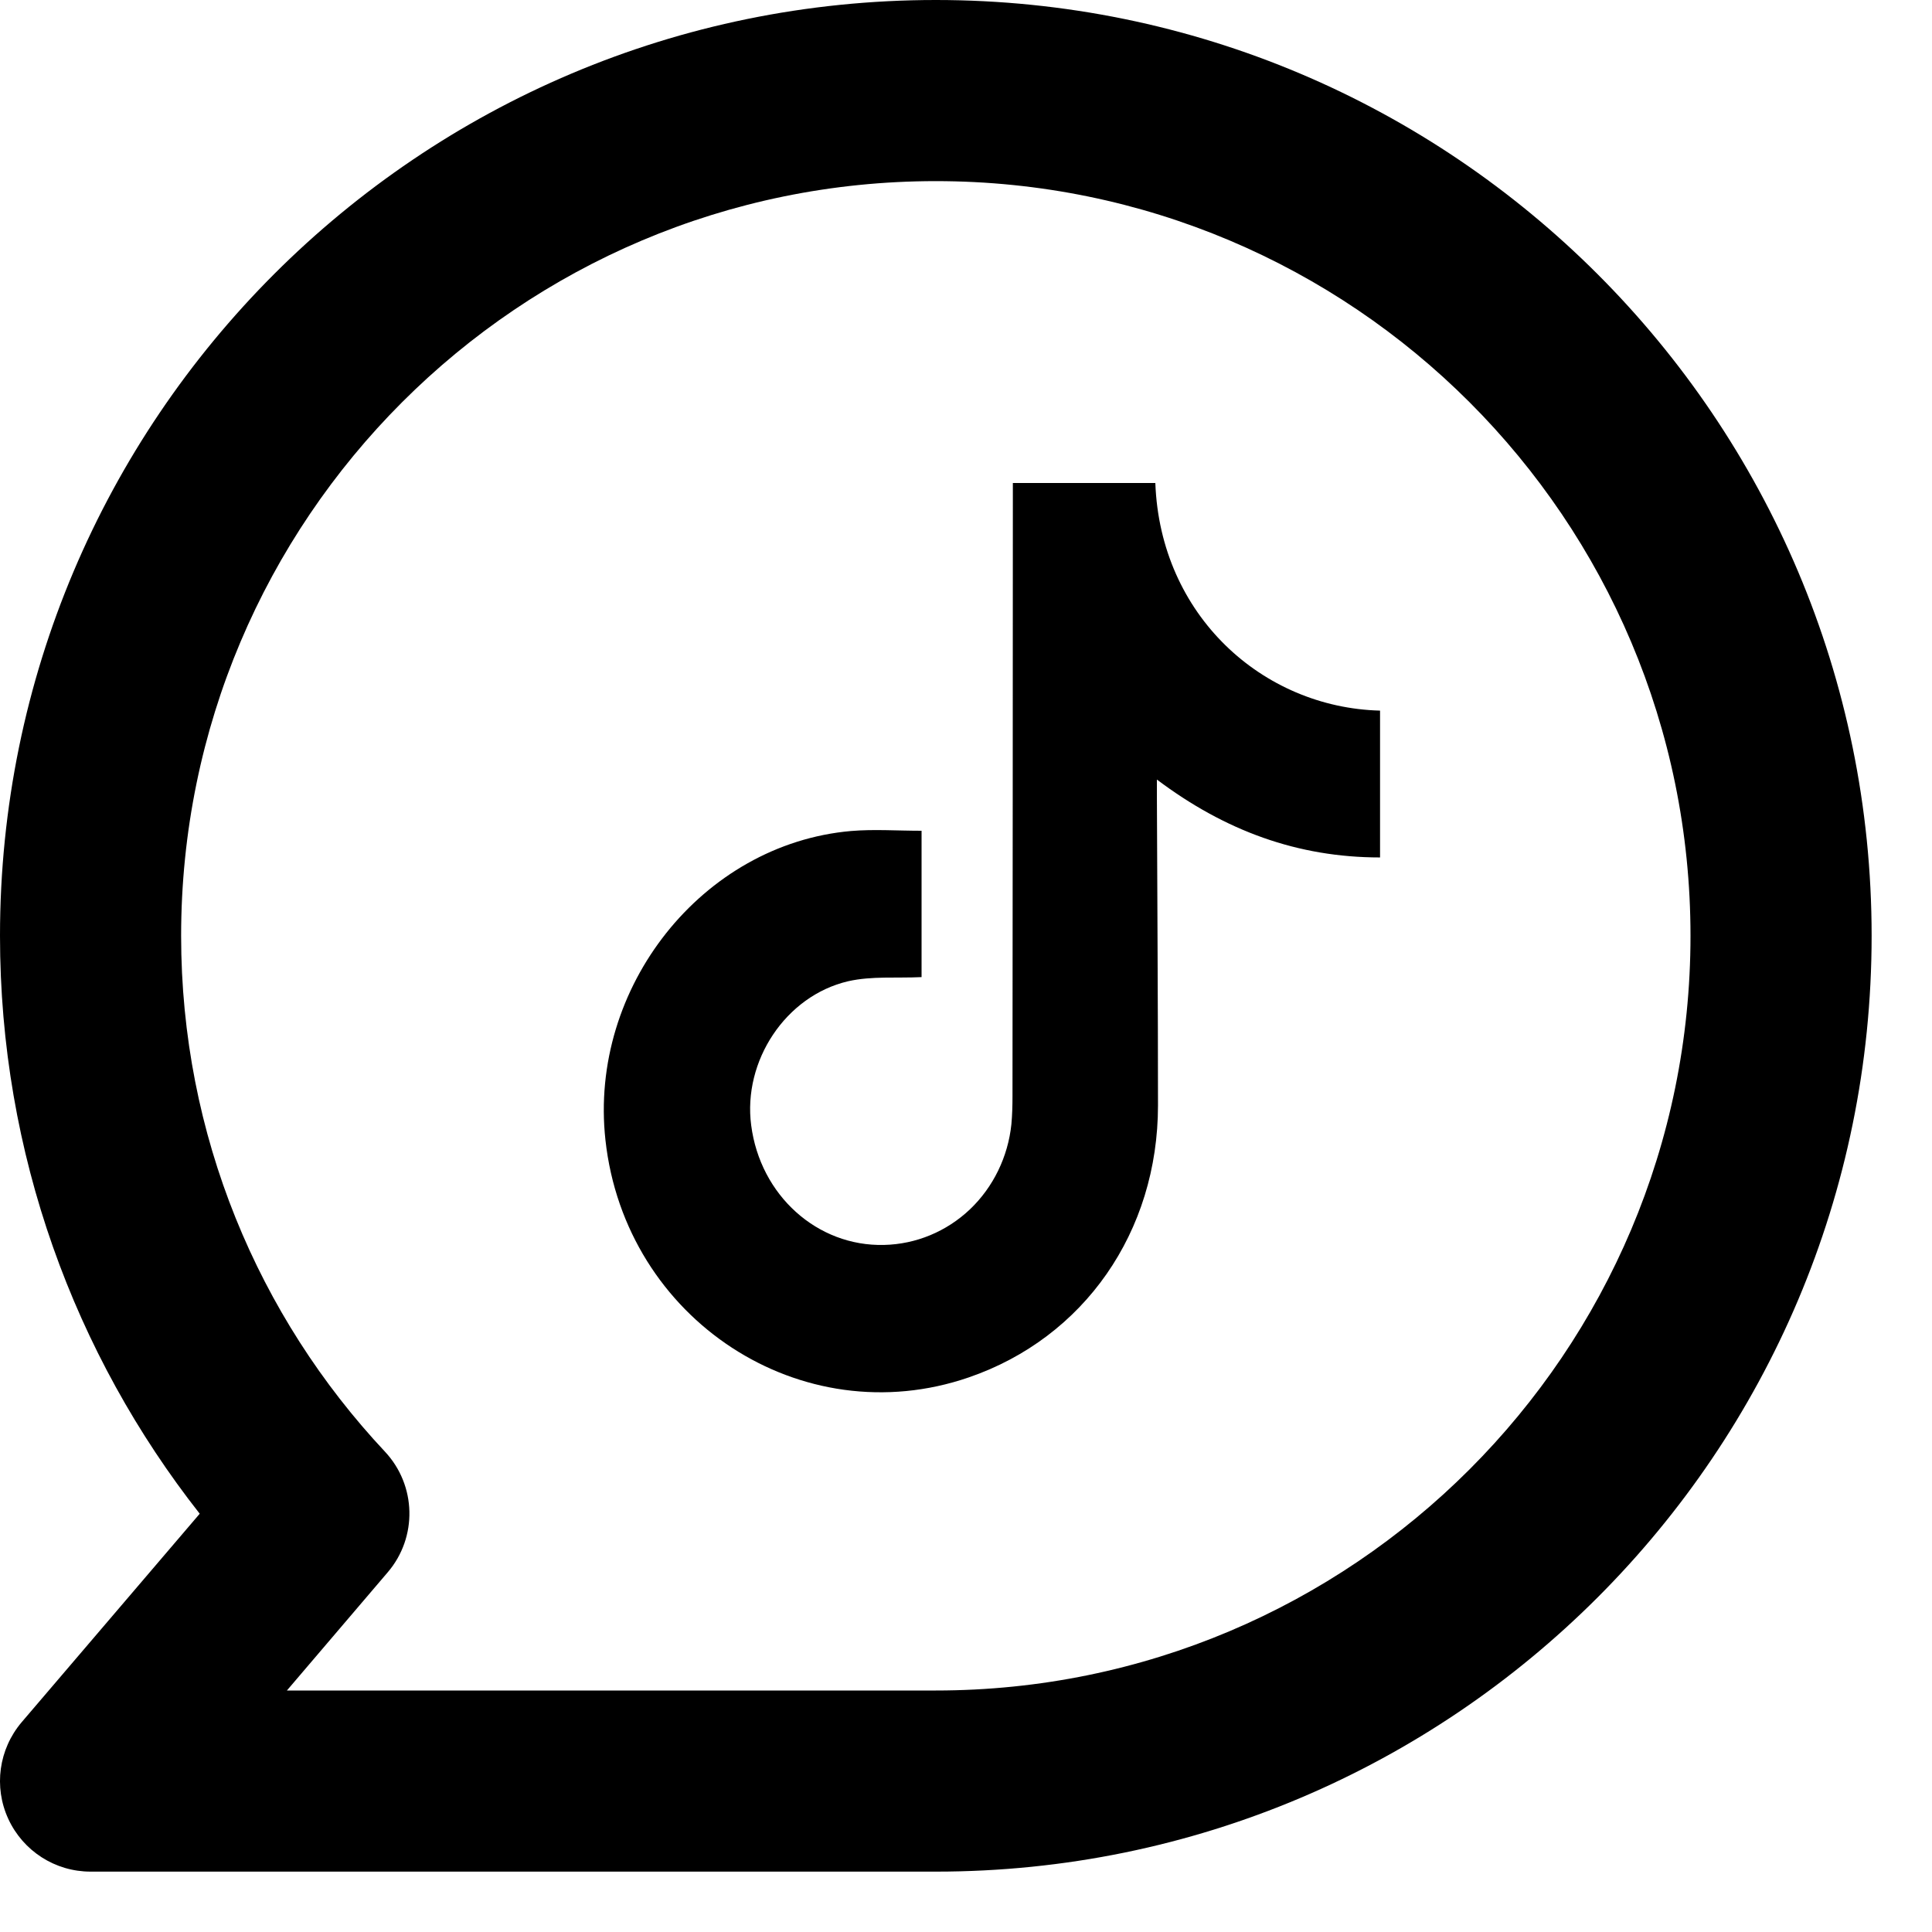 <svg width="16" height="16" viewBox="0 0 16 16" fill="none" xmlns="http://www.w3.org/2000/svg">
<path fill-rule="evenodd" clip-rule="evenodd" d="M7.75 1.5C4.298 1.5 1.5 4.298 1.5 7.75C1.5 9.402 2.14 10.904 3.188 12.022C3.449 12.301 3.459 12.731 3.211 13.021L2.376 14H7.75C11.202 14 14 11.202 14 7.75C14 4.298 11.202 1.5 7.75 1.5ZM1.05057e-05 7.75C1.05057e-05 3.47 3.47 0 7.75 0C12.03 0 15.5 3.47 15.5 7.75C15.5 12.03 12.03 15.5 7.75 15.5H0.75C0.457 15.5 0.192 15.33 0.069 15.064C-0.054 14.798 -0.01 14.486 0.179 14.263L1.654 12.536C0.618 11.218 1.05057e-05 9.556 1.05057e-05 7.75Z" fill="black"/>
<path d="M11.429 5.885V7.101C10.748 7.101 10.146 6.881 9.581 6.456C9.581 6.525 9.581 6.568 9.581 6.612C9.584 7.46 9.59 8.307 9.59 9.154C9.59 10.203 8.977 11.079 8.023 11.407C6.639 11.883 5.177 10.929 5.014 9.441C4.875 8.177 5.816 6.99 7.048 6.882C7.238 6.866 7.43 6.88 7.632 6.88V8.092C7.427 8.102 7.219 8.082 7.025 8.126C6.505 8.247 6.151 8.788 6.221 9.319C6.296 9.899 6.768 10.324 7.322 10.31C7.586 10.304 7.839 10.199 8.033 10.015C8.226 9.831 8.348 9.58 8.376 9.31C8.383 9.233 8.385 9.155 8.385 9.078C8.387 7.444 8.387 5.81 8.388 4.175C8.388 4.12 8.388 4.064 8.388 4H9.568C9.608 5.095 10.455 5.86 11.429 5.885Z" fill="black"/>
</svg>
